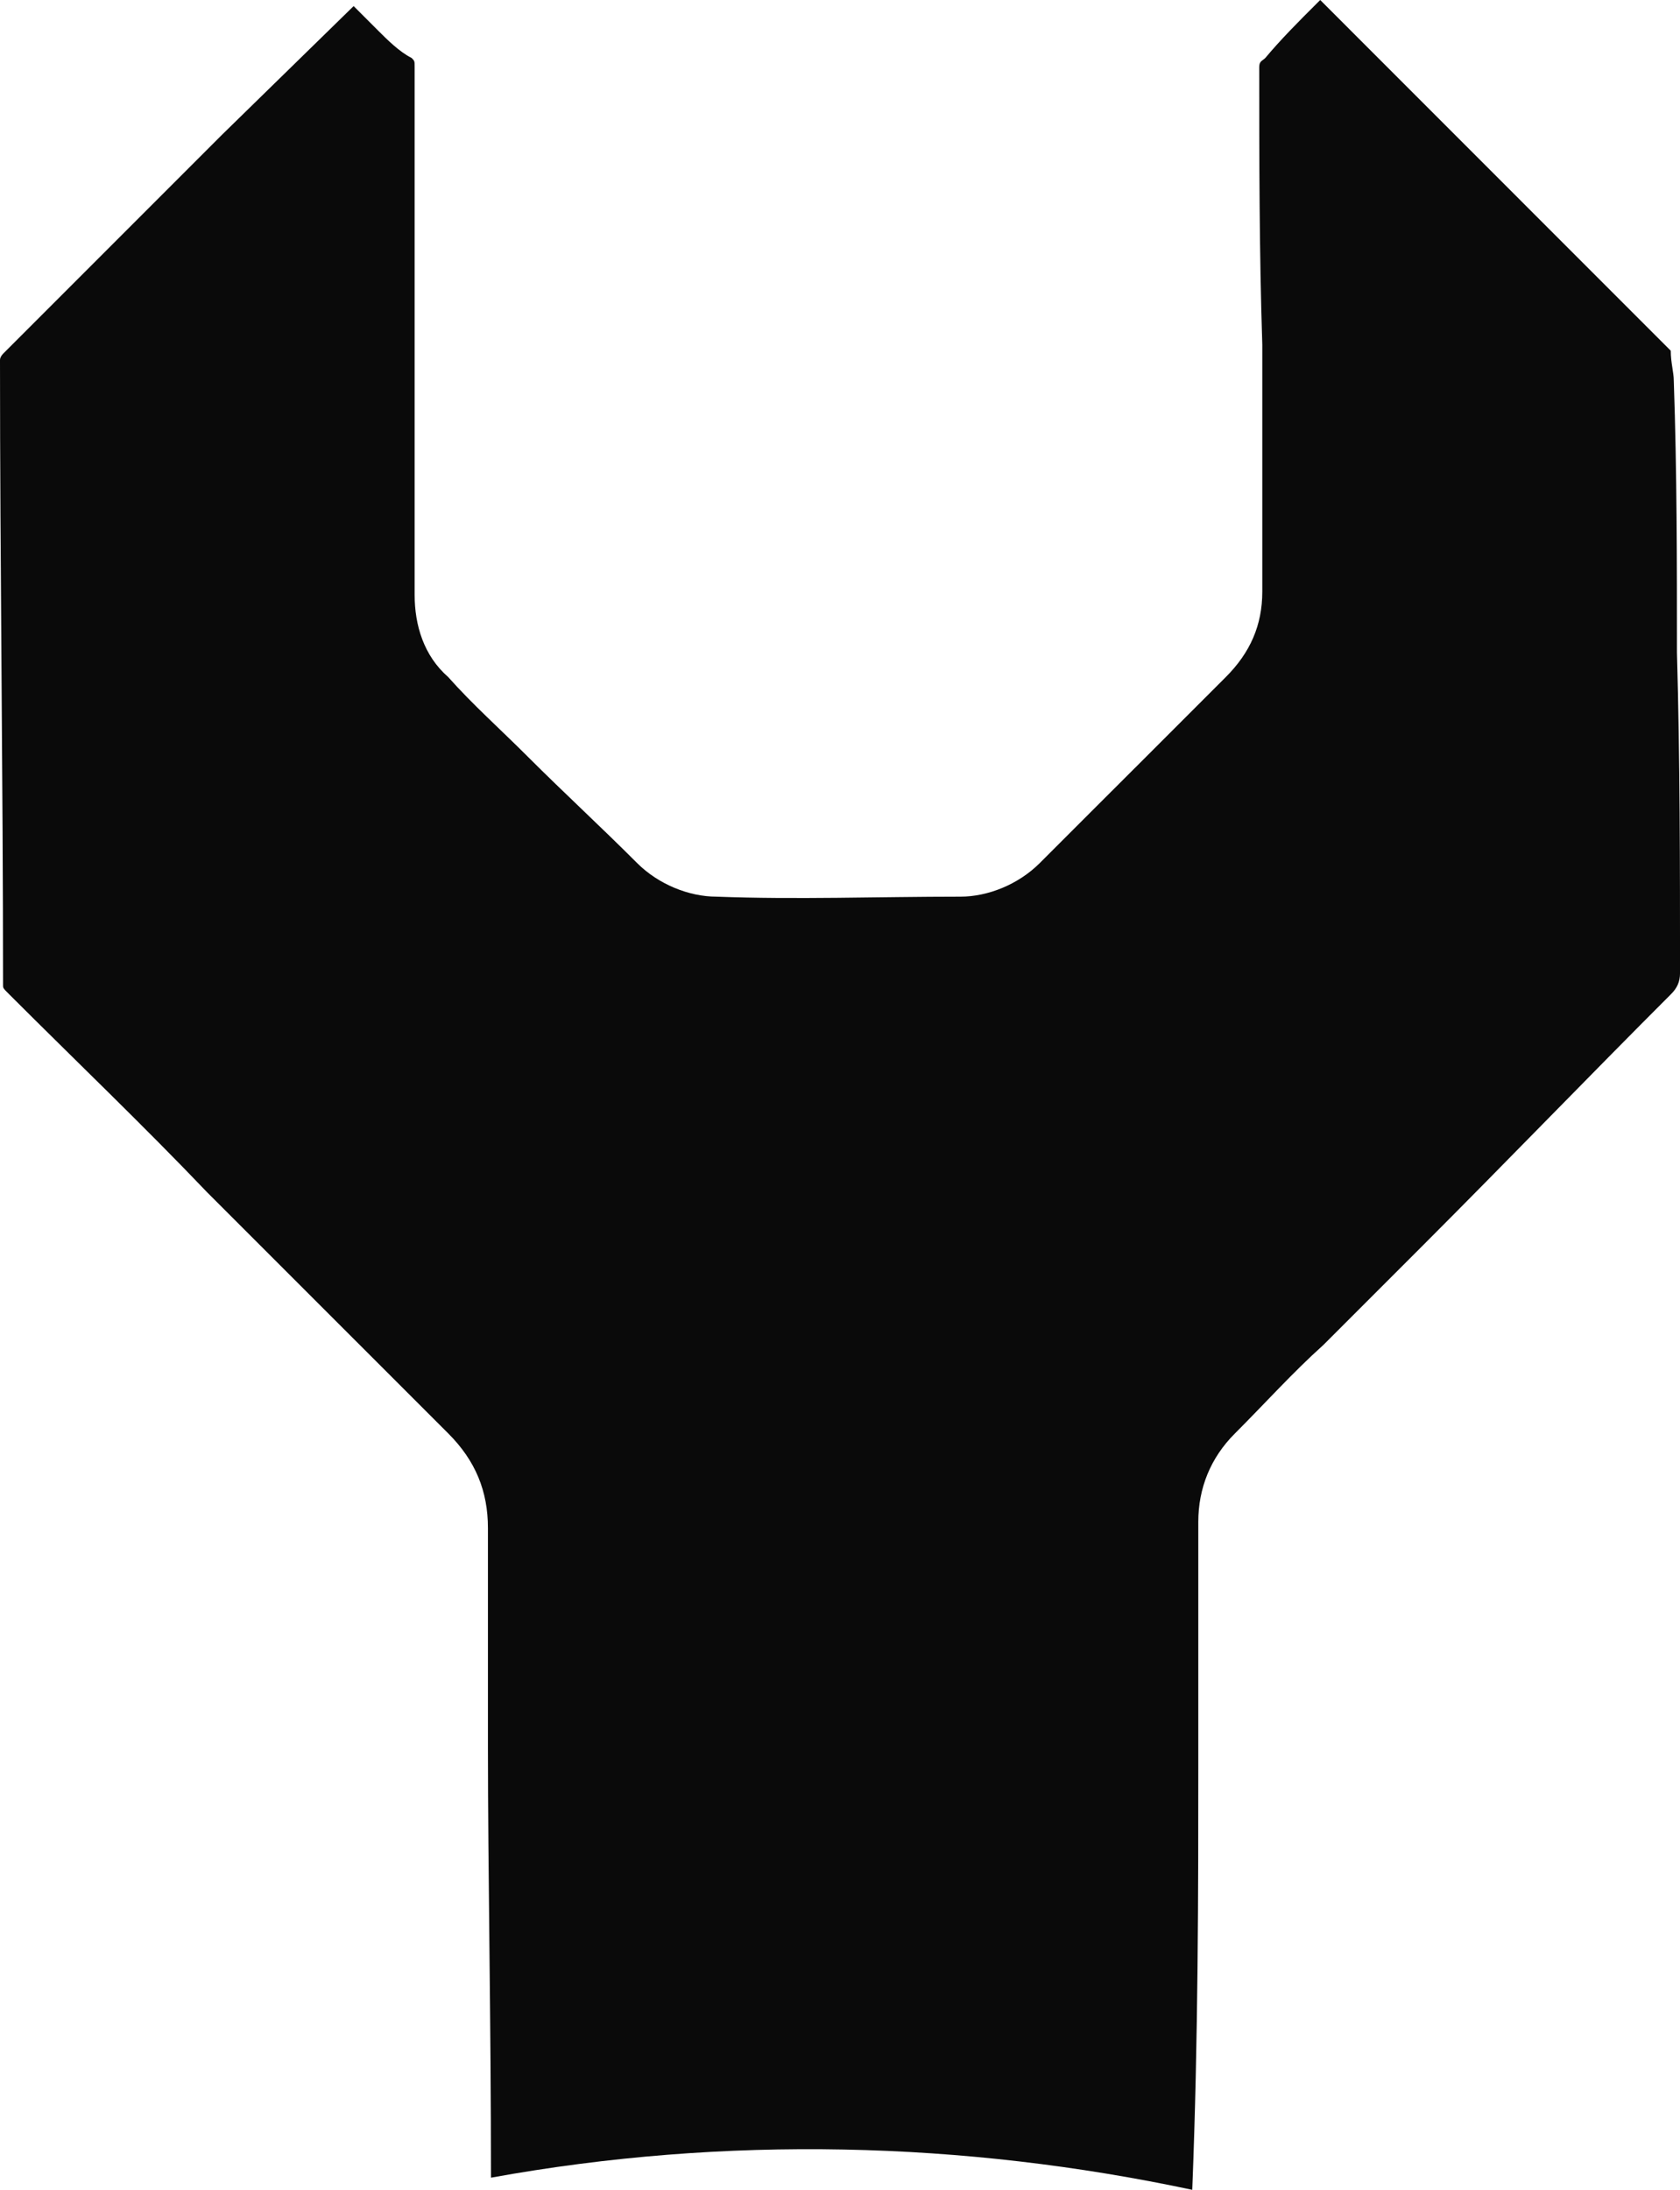 <svg version="1.1" id="Layer_1" x="0px" y="0px" width="55.1px" height="71.8px" viewBox="0 0 55.1 71.8" enable-background="new 0 0 55.1 71.8" xml:space="preserve" xmlns="http://www.w3.org/2000/svg" xmlns:xlink="http://www.w3.org/1999/xlink" xmlns:xml="http://www.w3.org/XML/1998/namespace">
  <path fill="#0A0A0A" d="M55,21.4c0-3,0-5.9-0.103-8.9c0-0.3-0.1-0.6-0.1-1L43.3,0l-0.1,0.1c-0.603,0.6-1.2,1.2-1.7,1.8
	C41.399,2,41.3,2,41.3,2.2c0,3,0,6,0.1,9.1c0,2.7,0,5.4,0,8.1c0,1.1-0.397,2-1.197,2.8c-0.9,0.9-1.803,1.8-2.7,2.7
	C36.399,26,35.2,27.2,34.1,28.3c-0.7,0.7-1.7,1.1-2.6,1.1c-2.7,0-5.4,0.1-8,0c-0.9,0-1.9-0.4-2.603-1.1C19.7,27.1,18.5,26,17.3,24.8
	c-0.9-0.9-1.8-1.7-2.6-2.6c-0.801-0.7-1.101-1.7-1.101-2.7c0-2.5,0-5,0-7.6c0-3.2,0-6.5,0-9.7c0-0.2,0-0.2-0.1-0.3
	c-0.4-0.2-0.8-0.6-1.101-0.9c-0.3-0.3-0.5-0.5-0.8-0.8L7.3,4.4c-2.4,2.4-4.8,4.8-7.2,7.2c0,0-0.1,0.1-0.1,0.2
	c0,6.8,0.1,13.7,0.1,20.5c0,0.1,0,0.1,0.2,0.3c2.2,2.2,4.4,4.299,6.5,6.5c1.4,1.4,2.9,2.9,4.3,4.299c1.2,1.201,2.4,2.4,3.603,3.602
	c0.897,0.898,1.3,1.898,1.3,3.102c0,1.299,0,3.898,0,7.197c0,4,0.1,9,0.1,14.102c7.7-1.396,15.5-1.197,23,0.398
	c0.198-5,0.198-9.9,0.198-13.9c0-0.299,0-0.699,0-1c0-3.299,0-5.799,0-7c0-1.1,0.4-2.1,1.2-2.898c1-1,1.897-2,2.897-2.898
	c1.103-1.102,2.2-2.201,3.303-3.303c2.699-2.699,5.399-5.5,8.1-8.2c0.2-0.2,0.3-0.4,0.3-0.7C55.1,28.4,55.1,24.9,55,21.4z" class="color c1"/>
</svg>